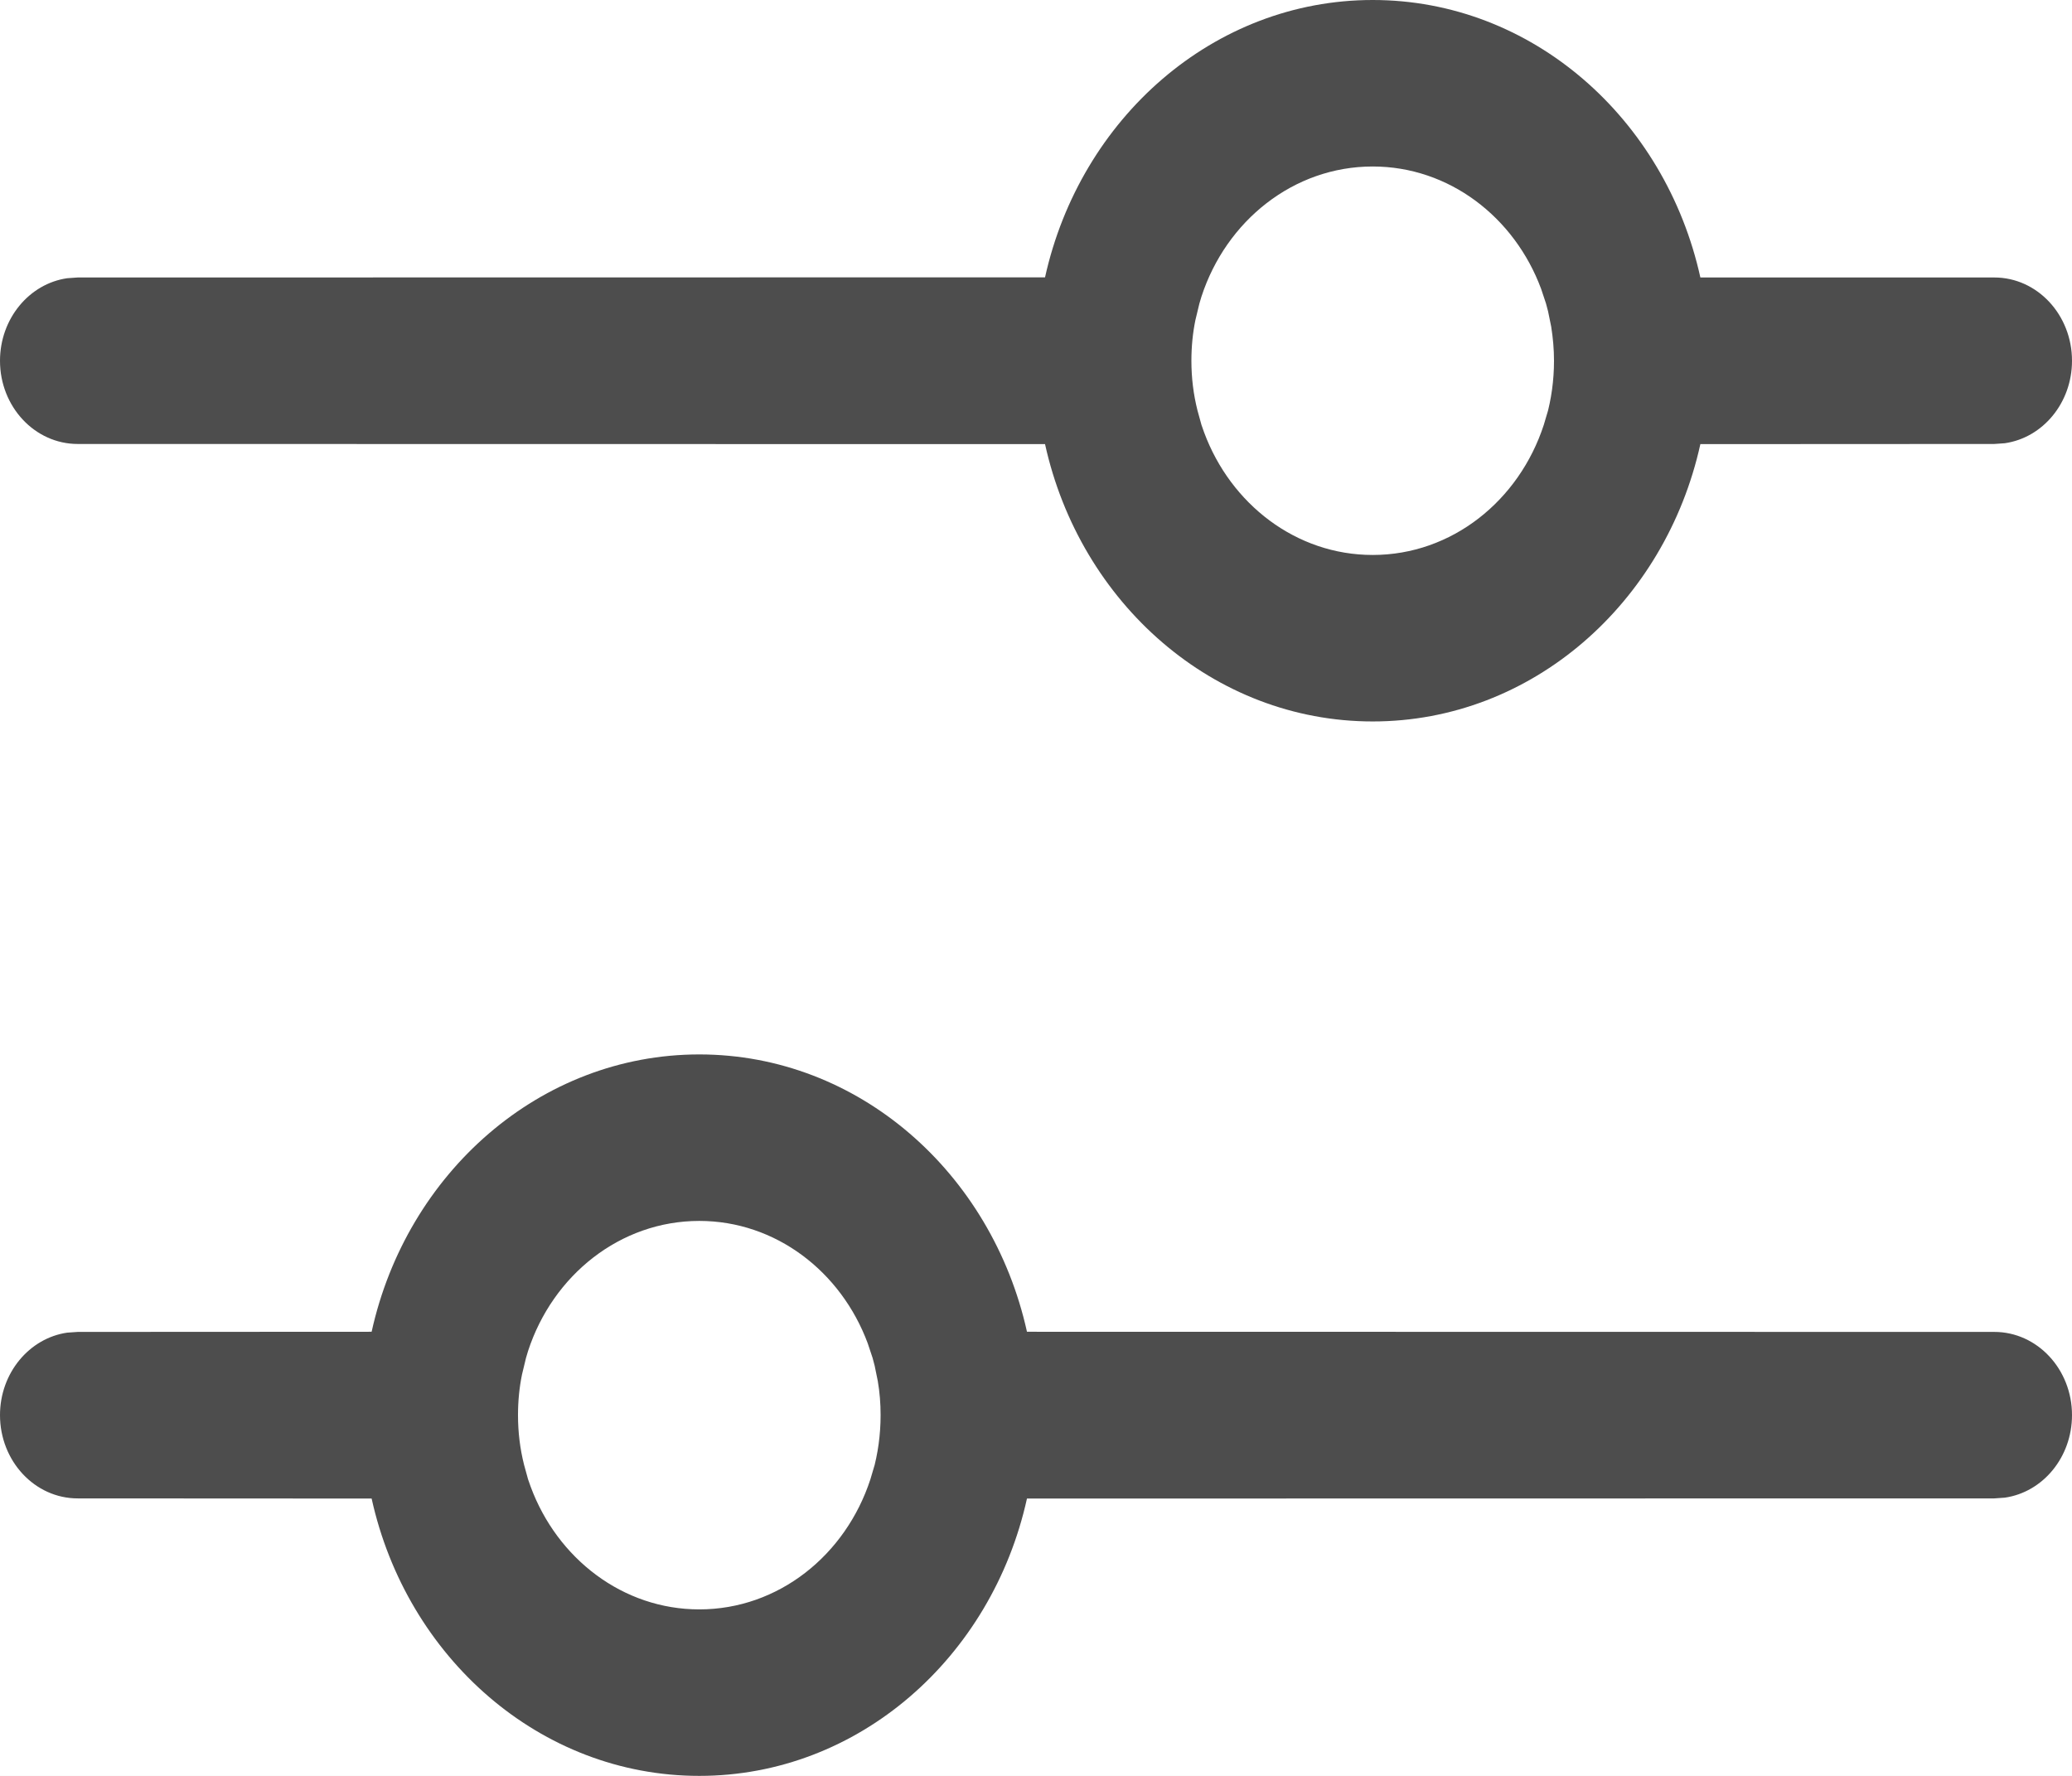 <svg width="14" height="12" viewBox="0 0 14 12" fill="none" xmlns="http://www.w3.org/2000/svg">
<rect width="14" height="12" fill="#E5E5E5"/>
<g clip-path="url(#clip0)">
<rect width="1440" height="841" transform="translate(-90 -242)" fill="white"/>
<path d="M4.725 7.125C5.8 7.125 6.701 7.924 6.939 8.999L13.475 9C13.765 9 14 9.252 14 9.562C14 9.847 13.803 10.083 13.546 10.12L13.475 10.125L6.939 10.126C6.702 11.2 5.801 12 4.725 12C3.649 12 2.748 11.2 2.511 10.126L0.525 10.125C0.235 10.125 0 9.873 0 9.562C0 9.278 0.198 9.042 0.454 9.005L0.525 9L2.511 8.999C2.748 7.925 3.649 7.125 4.725 7.125ZM4.725 8.25C4.19 8.25 3.735 8.617 3.568 9.129L3.554 9.176L3.527 9.288C3.509 9.376 3.5 9.468 3.5 9.562C3.5 9.679 3.514 9.791 3.541 9.898L3.568 9.996L3.586 10.047C3.766 10.532 4.208 10.875 4.725 10.875C5.26 10.875 5.714 10.508 5.881 9.996L5.91 9.898L5.898 9.944C5.932 9.823 5.95 9.695 5.95 9.562C5.95 9.484 5.944 9.407 5.931 9.332L5.91 9.229L5.896 9.176L5.863 9.077C5.683 8.592 5.241 8.25 4.725 8.25ZM9.275 0C10.351 0 11.252 0.8 11.489 1.875L13.475 1.875C13.765 1.875 14 2.127 14 2.438C14 2.722 13.803 2.958 13.546 2.995L13.475 3L11.489 3.001C11.252 4.075 10.351 4.875 9.275 4.875C8.199 4.875 7.298 4.075 7.061 3.001L0.525 3C0.235 3 0 2.748 0 2.438C0 2.153 0.198 1.917 0.454 1.88L0.525 1.875L7.061 1.874C7.299 0.799 8.2 0 9.275 0ZM9.275 1.125C8.74 1.125 8.285 1.492 8.118 2.004L8.104 2.051L8.077 2.163C8.059 2.251 8.05 2.343 8.05 2.438C8.05 2.554 8.064 2.666 8.091 2.773L8.118 2.871L8.136 2.922C8.316 3.407 8.758 3.75 9.275 3.75C9.81 3.75 10.264 3.383 10.431 2.871L10.46 2.773L10.448 2.819C10.482 2.698 10.5 2.57 10.5 2.438C10.5 2.359 10.493 2.282 10.481 2.207L10.46 2.104L10.446 2.051L10.413 1.952C10.233 1.467 9.791 1.125 9.275 1.125Z" fill="#4D4D4D"/>
</g>
<defs>
<clipPath id="clip0">
<rect width="1440" height="841" fill="white" transform="translate(-90 -242)"/>
</clipPath>
</defs>
</svg>
